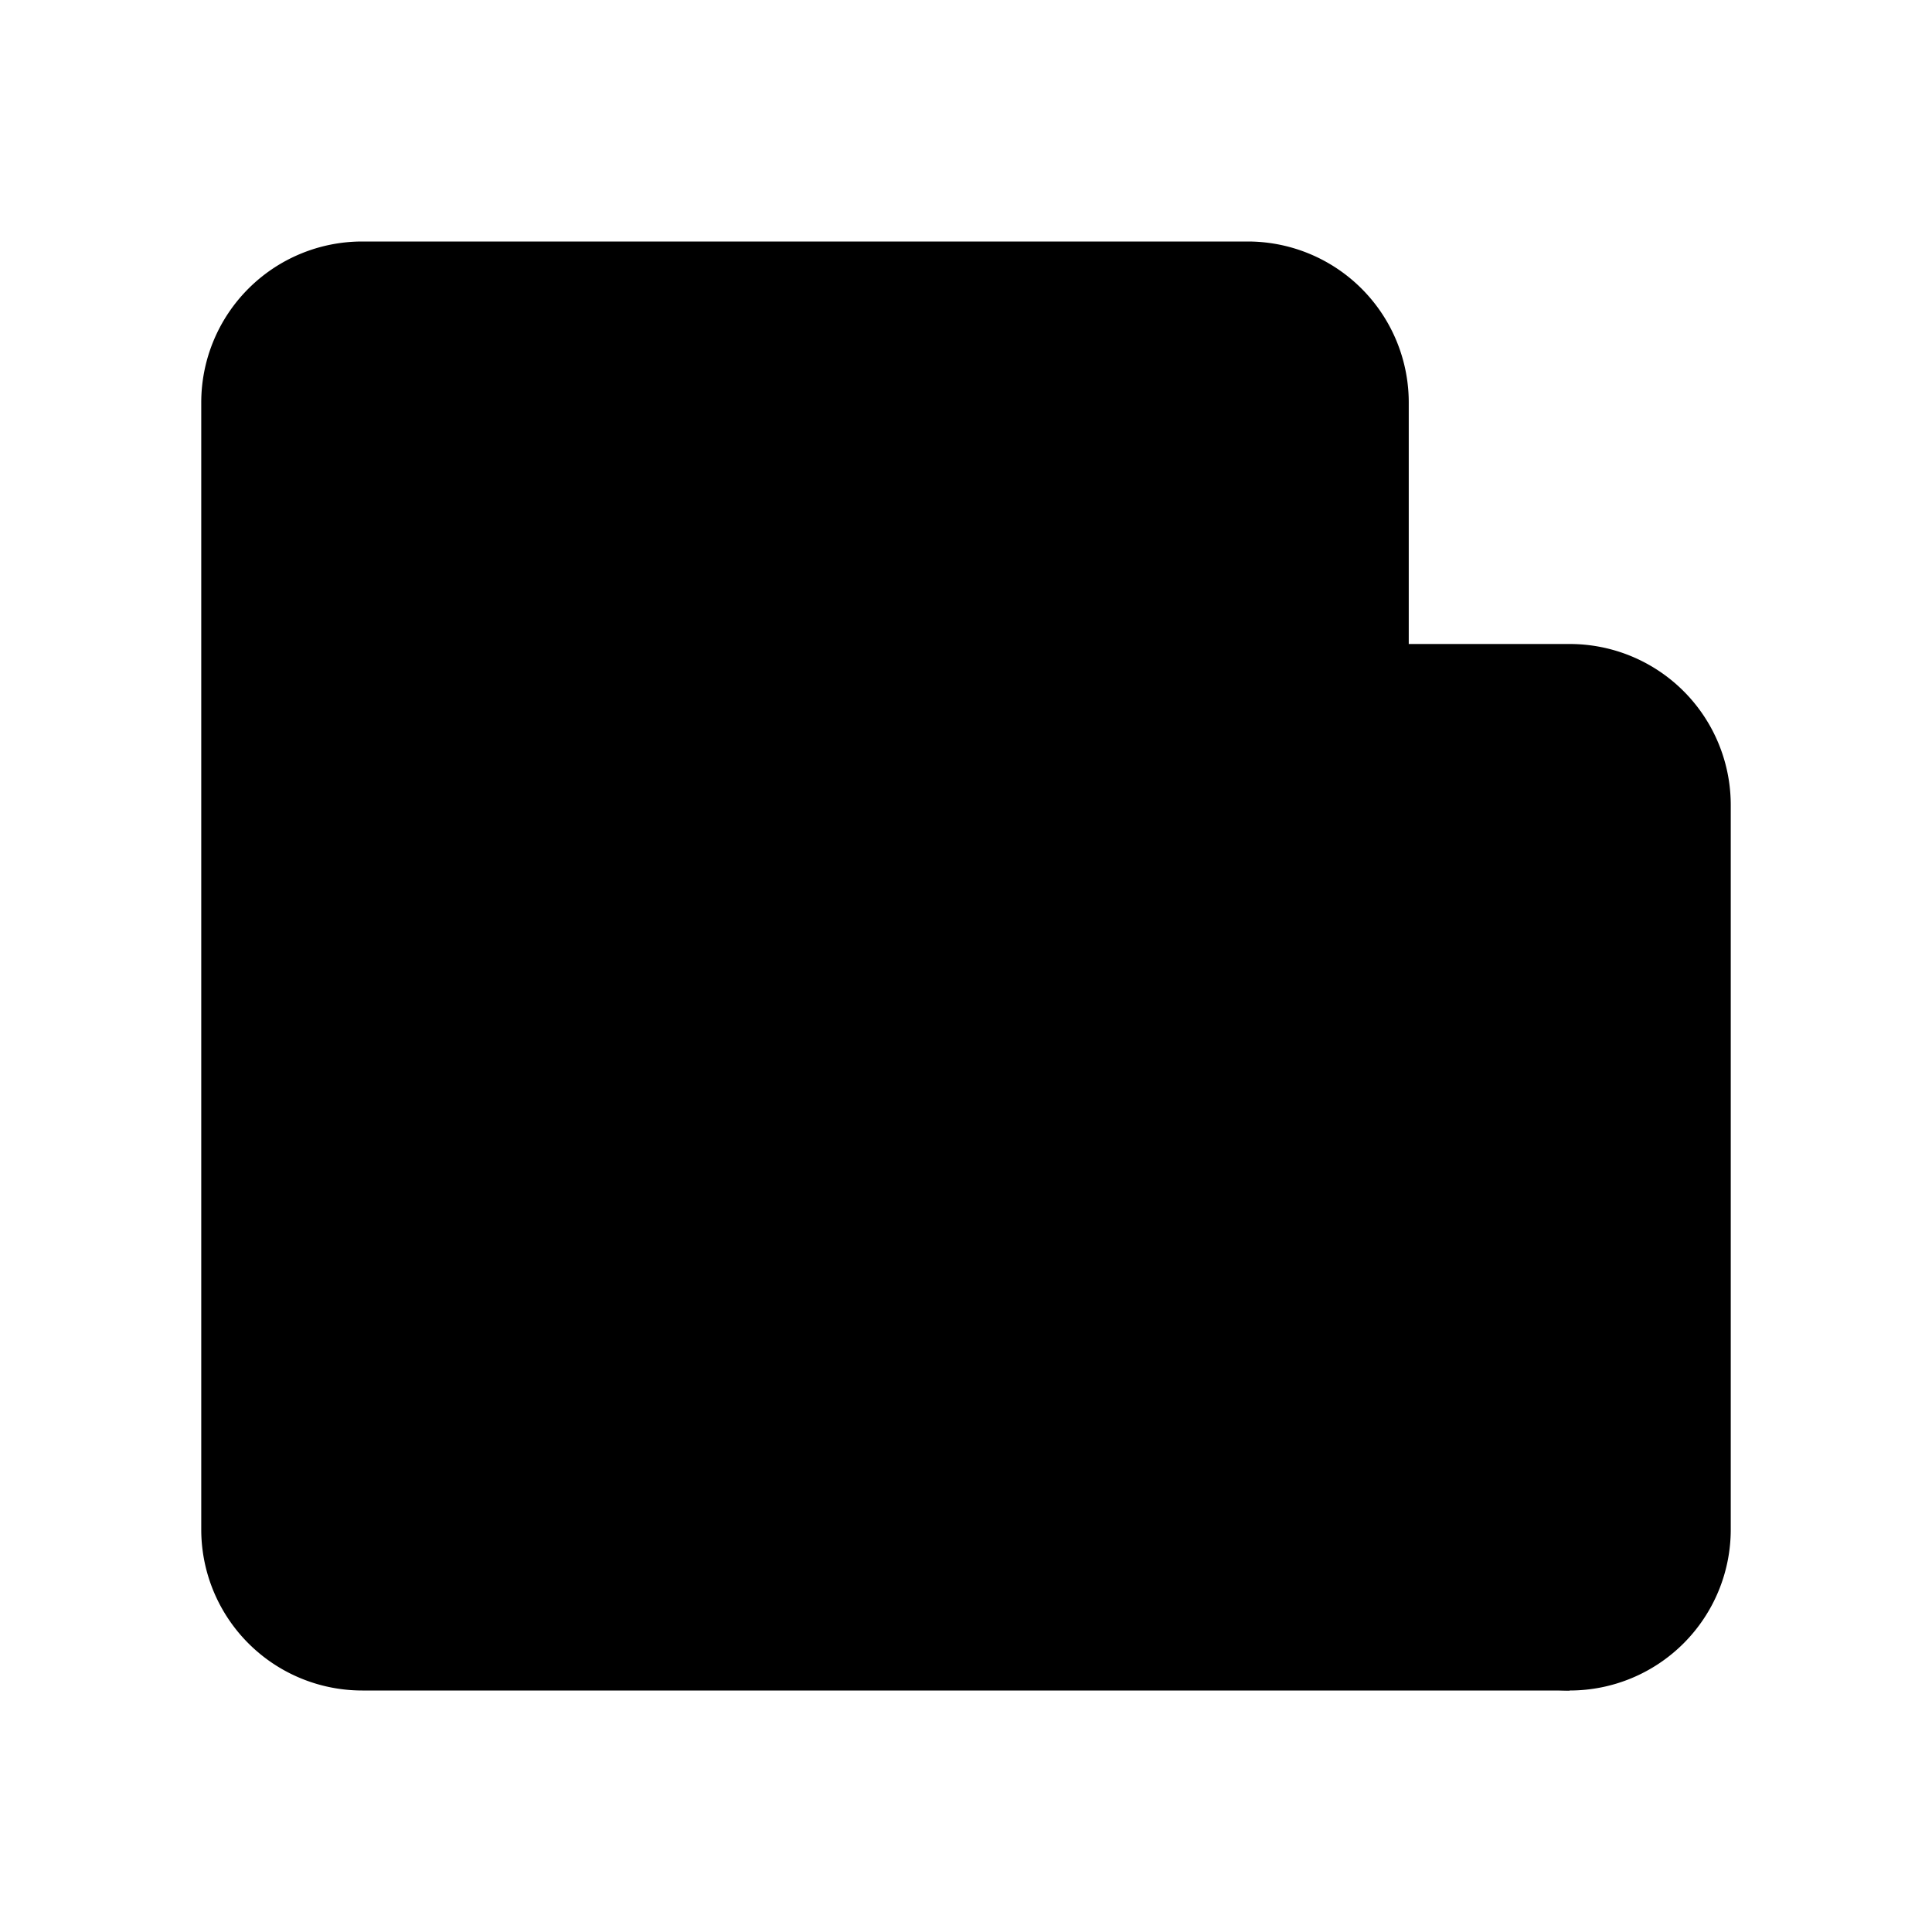 <svg xmlns="http://www.w3.org/2000/svg" viewBox="0 0 24 24"><path d="M17.5 8V5a2 2 0 0 0-2-2h-11a2 2 0 0 0-2 2v14a2 2 0 0 0 2 2h15M6.5 8h7m-7 4h7m-7 4h3"/><path d="M17.5 8h2a2 2 0 0 1 2 2v9a2 2 0 1 1-4 0z"/></svg>